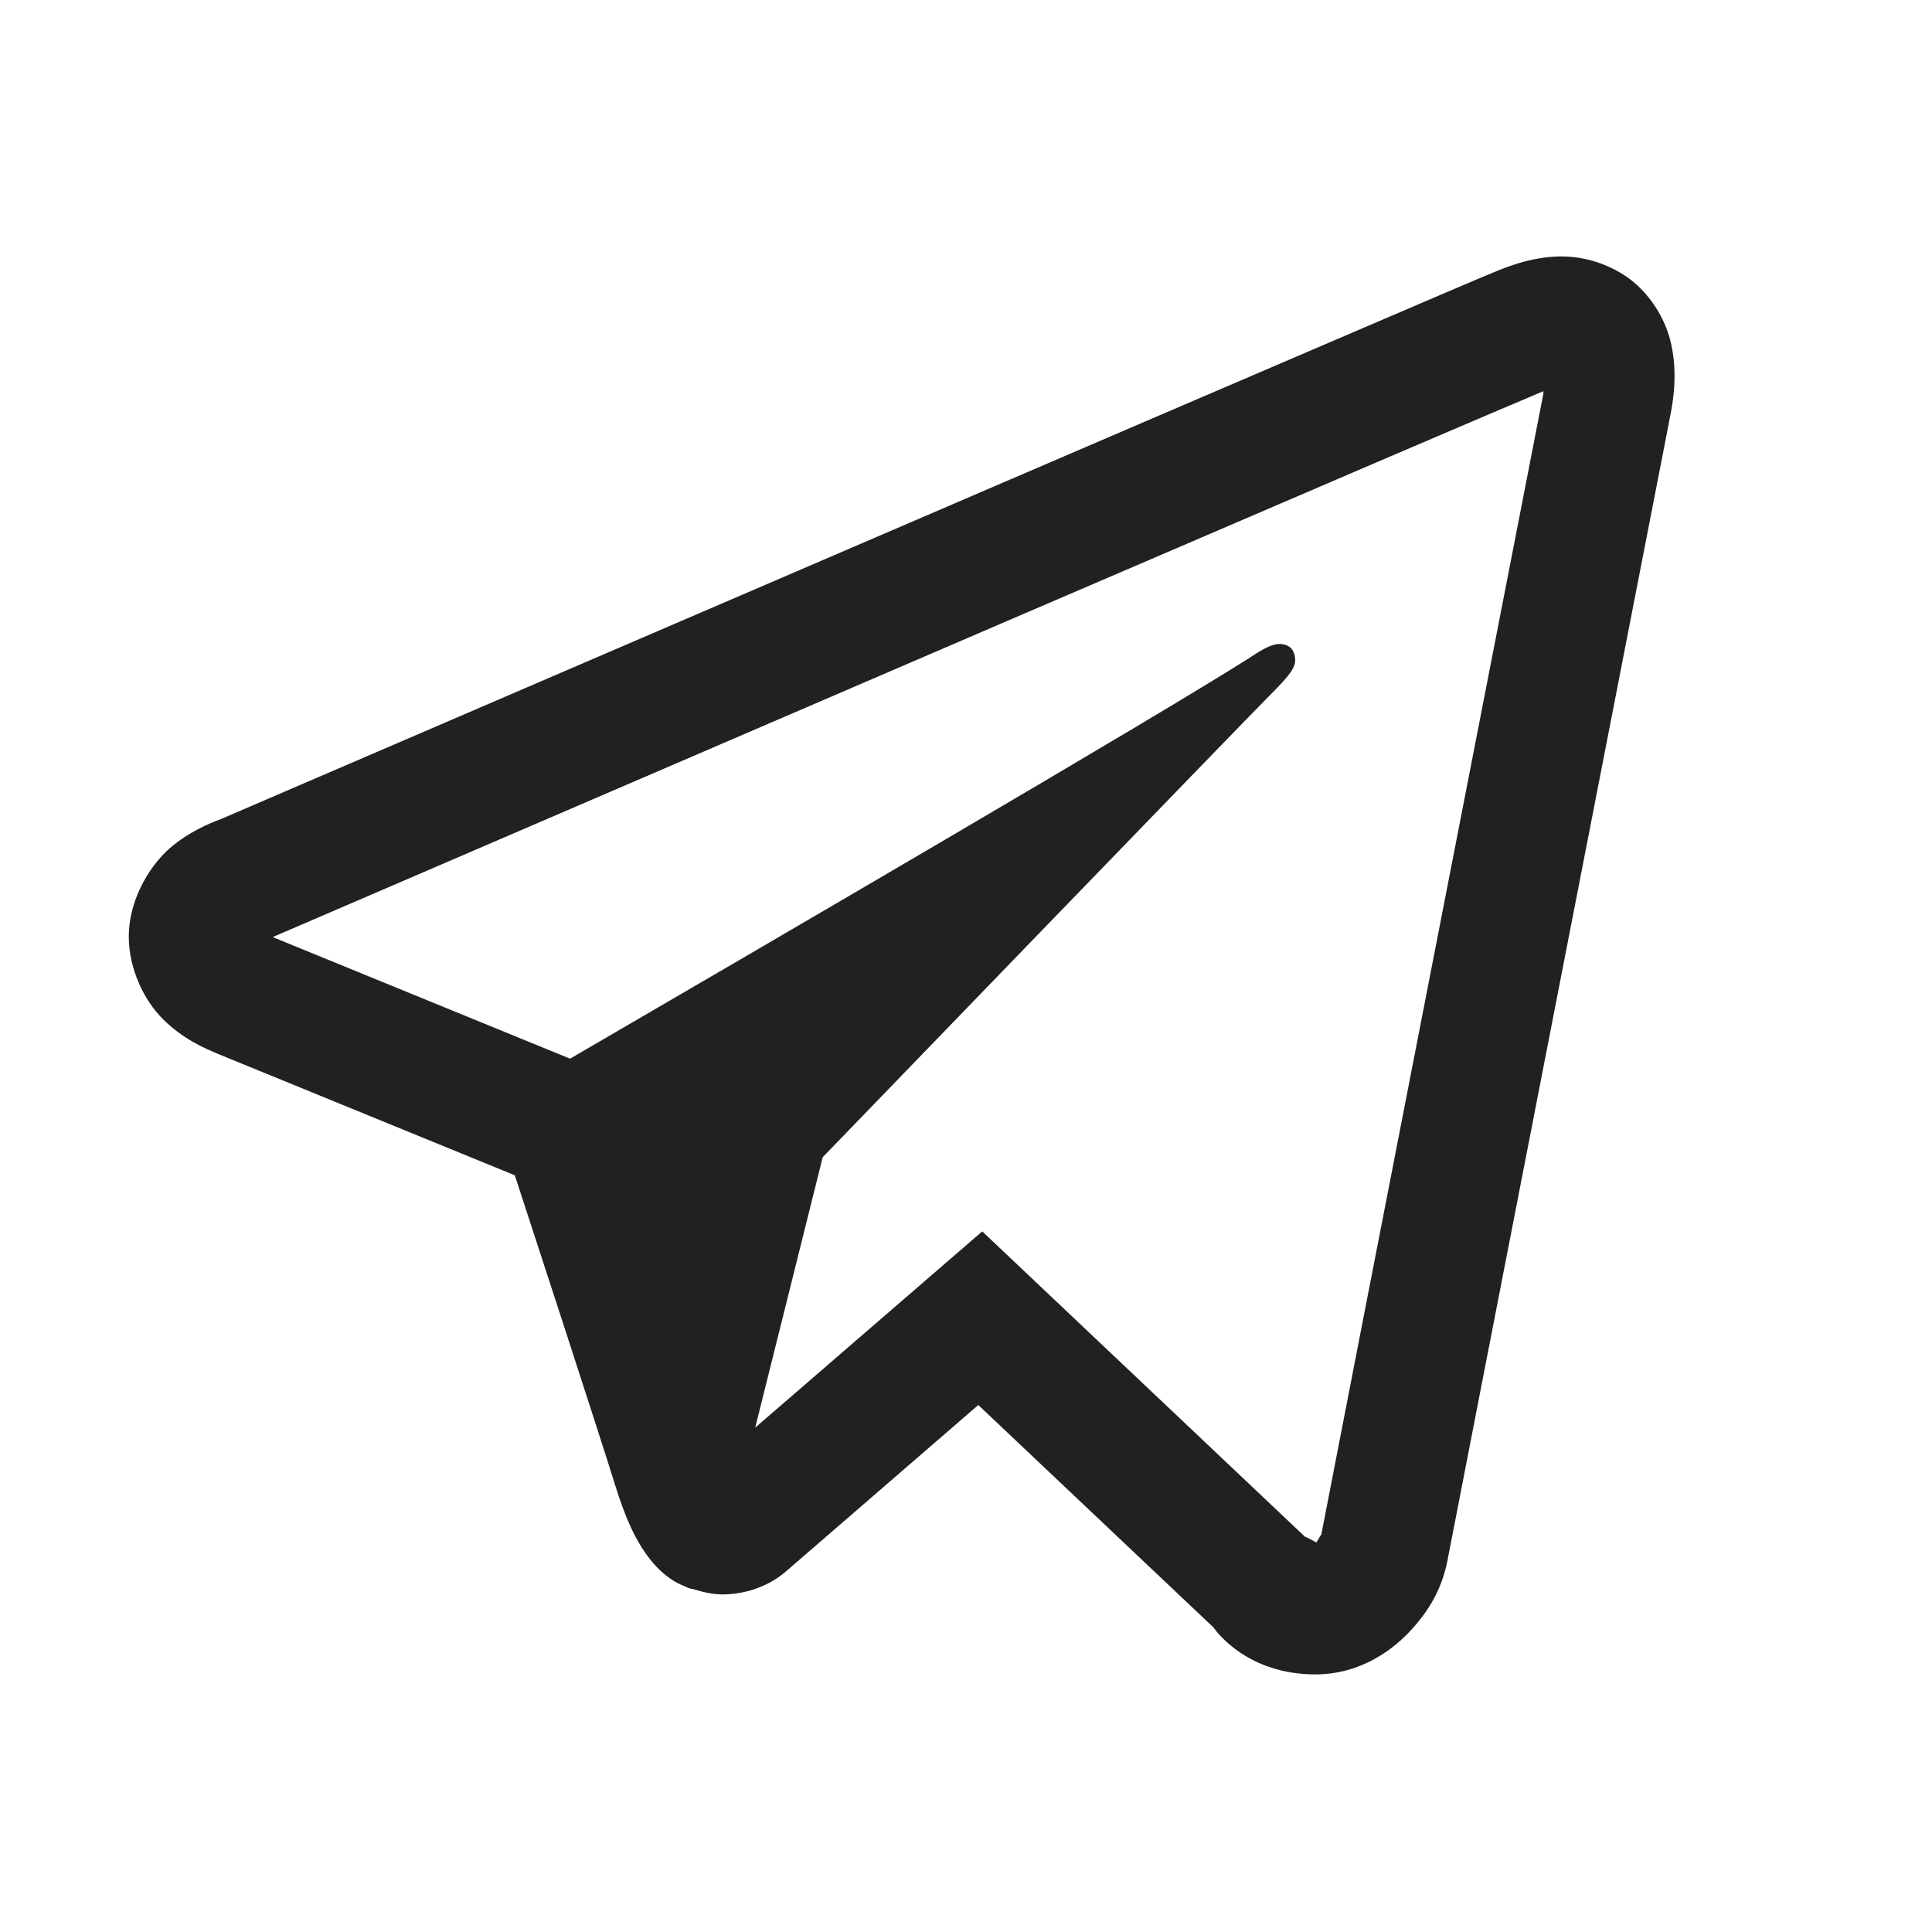 <svg width="30" height="30" viewBox="0 0 30 30" fill="none" xmlns="http://www.w3.org/2000/svg">
<path d="M24.154 3.984C23.829 3.999 23.526 4.093 23.26 4.201C23.01 4.302 22.056 4.711 20.553 5.356C19.048 6.001 17.056 6.856 14.932 7.77C10.682 9.597 5.904 11.654 3.457 12.707C3.365 12.747 3.044 12.849 2.703 13.115C2.362 13.381 2 13.933 2 14.547C2 15.042 2.236 15.534 2.533 15.828C2.83 16.122 3.145 16.267 3.414 16.377C4.391 16.776 7.422 18.016 7.994 18.25C8.196 18.867 9.292 22.223 9.547 23.045C9.715 23.588 9.874 23.928 10.082 24.197C10.186 24.332 10.307 24.45 10.453 24.543C10.512 24.58 10.576 24.609 10.641 24.635L10.645 24.637C10.659 24.643 10.672 24.653 10.688 24.658C10.716 24.668 10.735 24.669 10.773 24.678C10.926 24.727 11.079 24.758 11.217 24.758C11.802 24.758 12.16 24.436 12.16 24.436L12.182 24.42L15.191 21.817L18.842 25.27C18.893 25.342 19.372 26 20.43 26C21.057 26 21.555 25.685 21.875 25.35C22.195 25.014 22.394 24.662 22.479 24.219V24.217C22.558 23.798 25.922 6.527 25.922 6.527L25.916 6.551C26.015 6.101 26.04 5.683 25.932 5.27C25.823 4.856 25.537 4.461 25.182 4.248C24.827 4.035 24.479 3.97 24.154 3.984ZM23.967 6.074C23.962 6.103 23.97 6.089 23.963 6.123L23.961 6.135L23.959 6.147C23.959 6.147 20.637 23.196 20.514 23.846C20.523 23.797 20.482 23.894 20.439 23.953C20.38 23.912 20.258 23.859 20.258 23.859L20.238 23.838L15.252 19.121L11.727 22.168L12.775 17.969C12.775 17.969 19.332 11.182 19.727 10.787C20.045 10.471 20.111 10.361 20.111 10.252C20.111 10.106 20.035 10 19.865 10C19.712 10 19.506 10.149 19.396 10.219C17.963 11.132 11.672 14.799 8.852 16.439C8.403 16.256 5.29 14.982 4.234 14.551C4.242 14.547 4.24 14.549 4.248 14.545C6.696 13.492 11.472 11.435 15.721 9.607C17.845 8.694 19.839 7.838 21.342 7.193C22.822 6.559 23.85 6.122 23.967 6.074Z" fill="#212121"/>
</svg>
